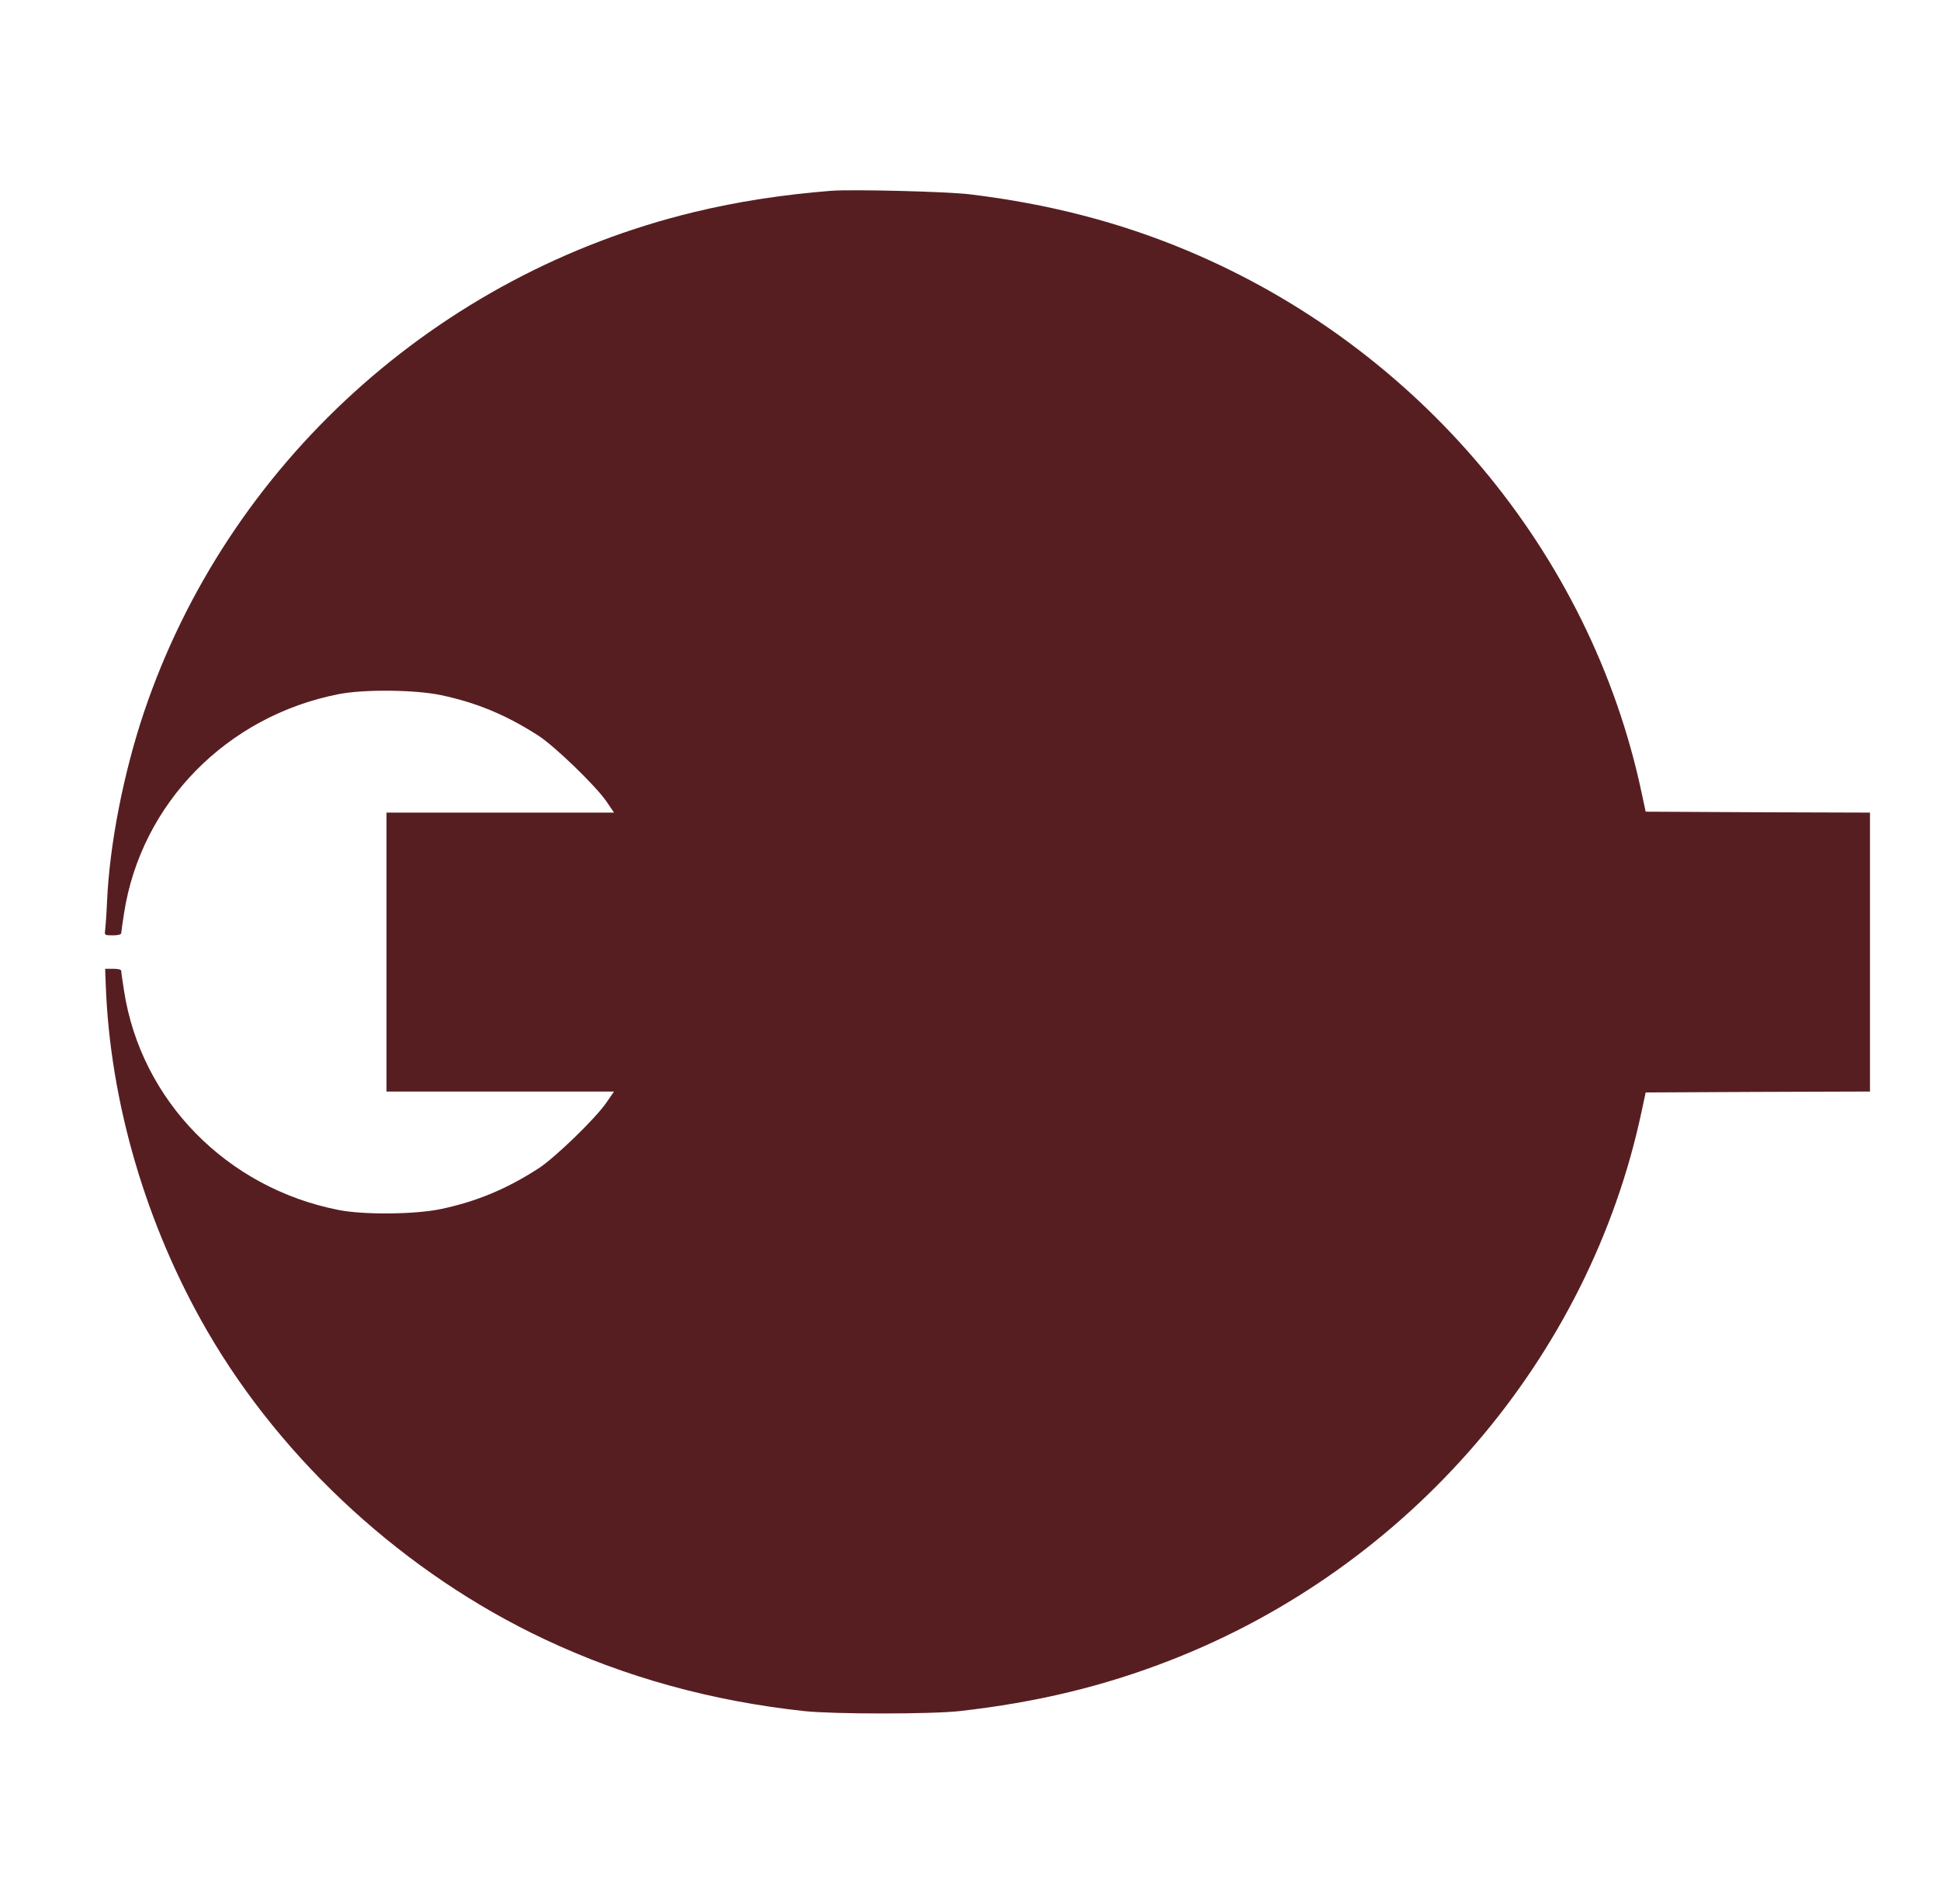 <svg width="109" height="107" viewBox="0 0 109 107" fill="none" xmlns="http://www.w3.org/2000/svg">
<path d="M46.678 10.723C43.953 10.942 41.441 11.329 39.014 11.914C24.547 15.404 12.785 26.093 8.09 40.022C6.941 43.439 6.153 47.462 6.014 50.669C5.982 51.39 5.929 52.111 5.908 52.268C5.865 52.55 5.876 52.561 6.334 52.561C6.642 52.561 6.813 52.519 6.813 52.425C6.813 52.362 6.887 51.85 6.972 51.307C7.931 45.142 12.742 40.241 19.023 39.008C20.449 38.726 23.334 38.758 24.771 39.061C26.804 39.489 28.486 40.2 30.264 41.349C31.19 41.955 33.415 44.108 34.053 45.006L34.5 45.664H28.113H21.716V53.501V61.338H28.113H34.5L34.053 61.986C33.415 62.895 31.19 65.047 30.264 65.653C28.486 66.803 26.804 67.513 24.771 67.942C23.334 68.245 20.449 68.276 19.023 67.994C12.742 66.761 7.931 61.85 6.972 55.695C6.887 55.152 6.813 54.64 6.813 54.567C6.813 54.483 6.653 54.441 6.355 54.441H5.908L5.94 55.298C6.174 61.934 8.207 68.861 11.656 74.817C15.914 82.163 22.791 88.443 30.604 92.121C35.107 94.242 39.961 95.59 45.188 96.154C46.838 96.332 52.342 96.332 53.917 96.154C58.271 95.663 62.028 94.754 65.775 93.291C79.199 88.056 89.28 76.322 92.228 62.487L92.463 61.39L98.764 61.359L105.066 61.338V53.501V45.664L98.764 45.644L92.463 45.612L92.228 44.515C89.354 31.015 79.678 19.5 66.67 14.067C62.901 12.489 58.909 11.454 54.502 10.921C53.225 10.765 47.892 10.629 46.678 10.723Z" fill="#571E21"/>
</svg>
